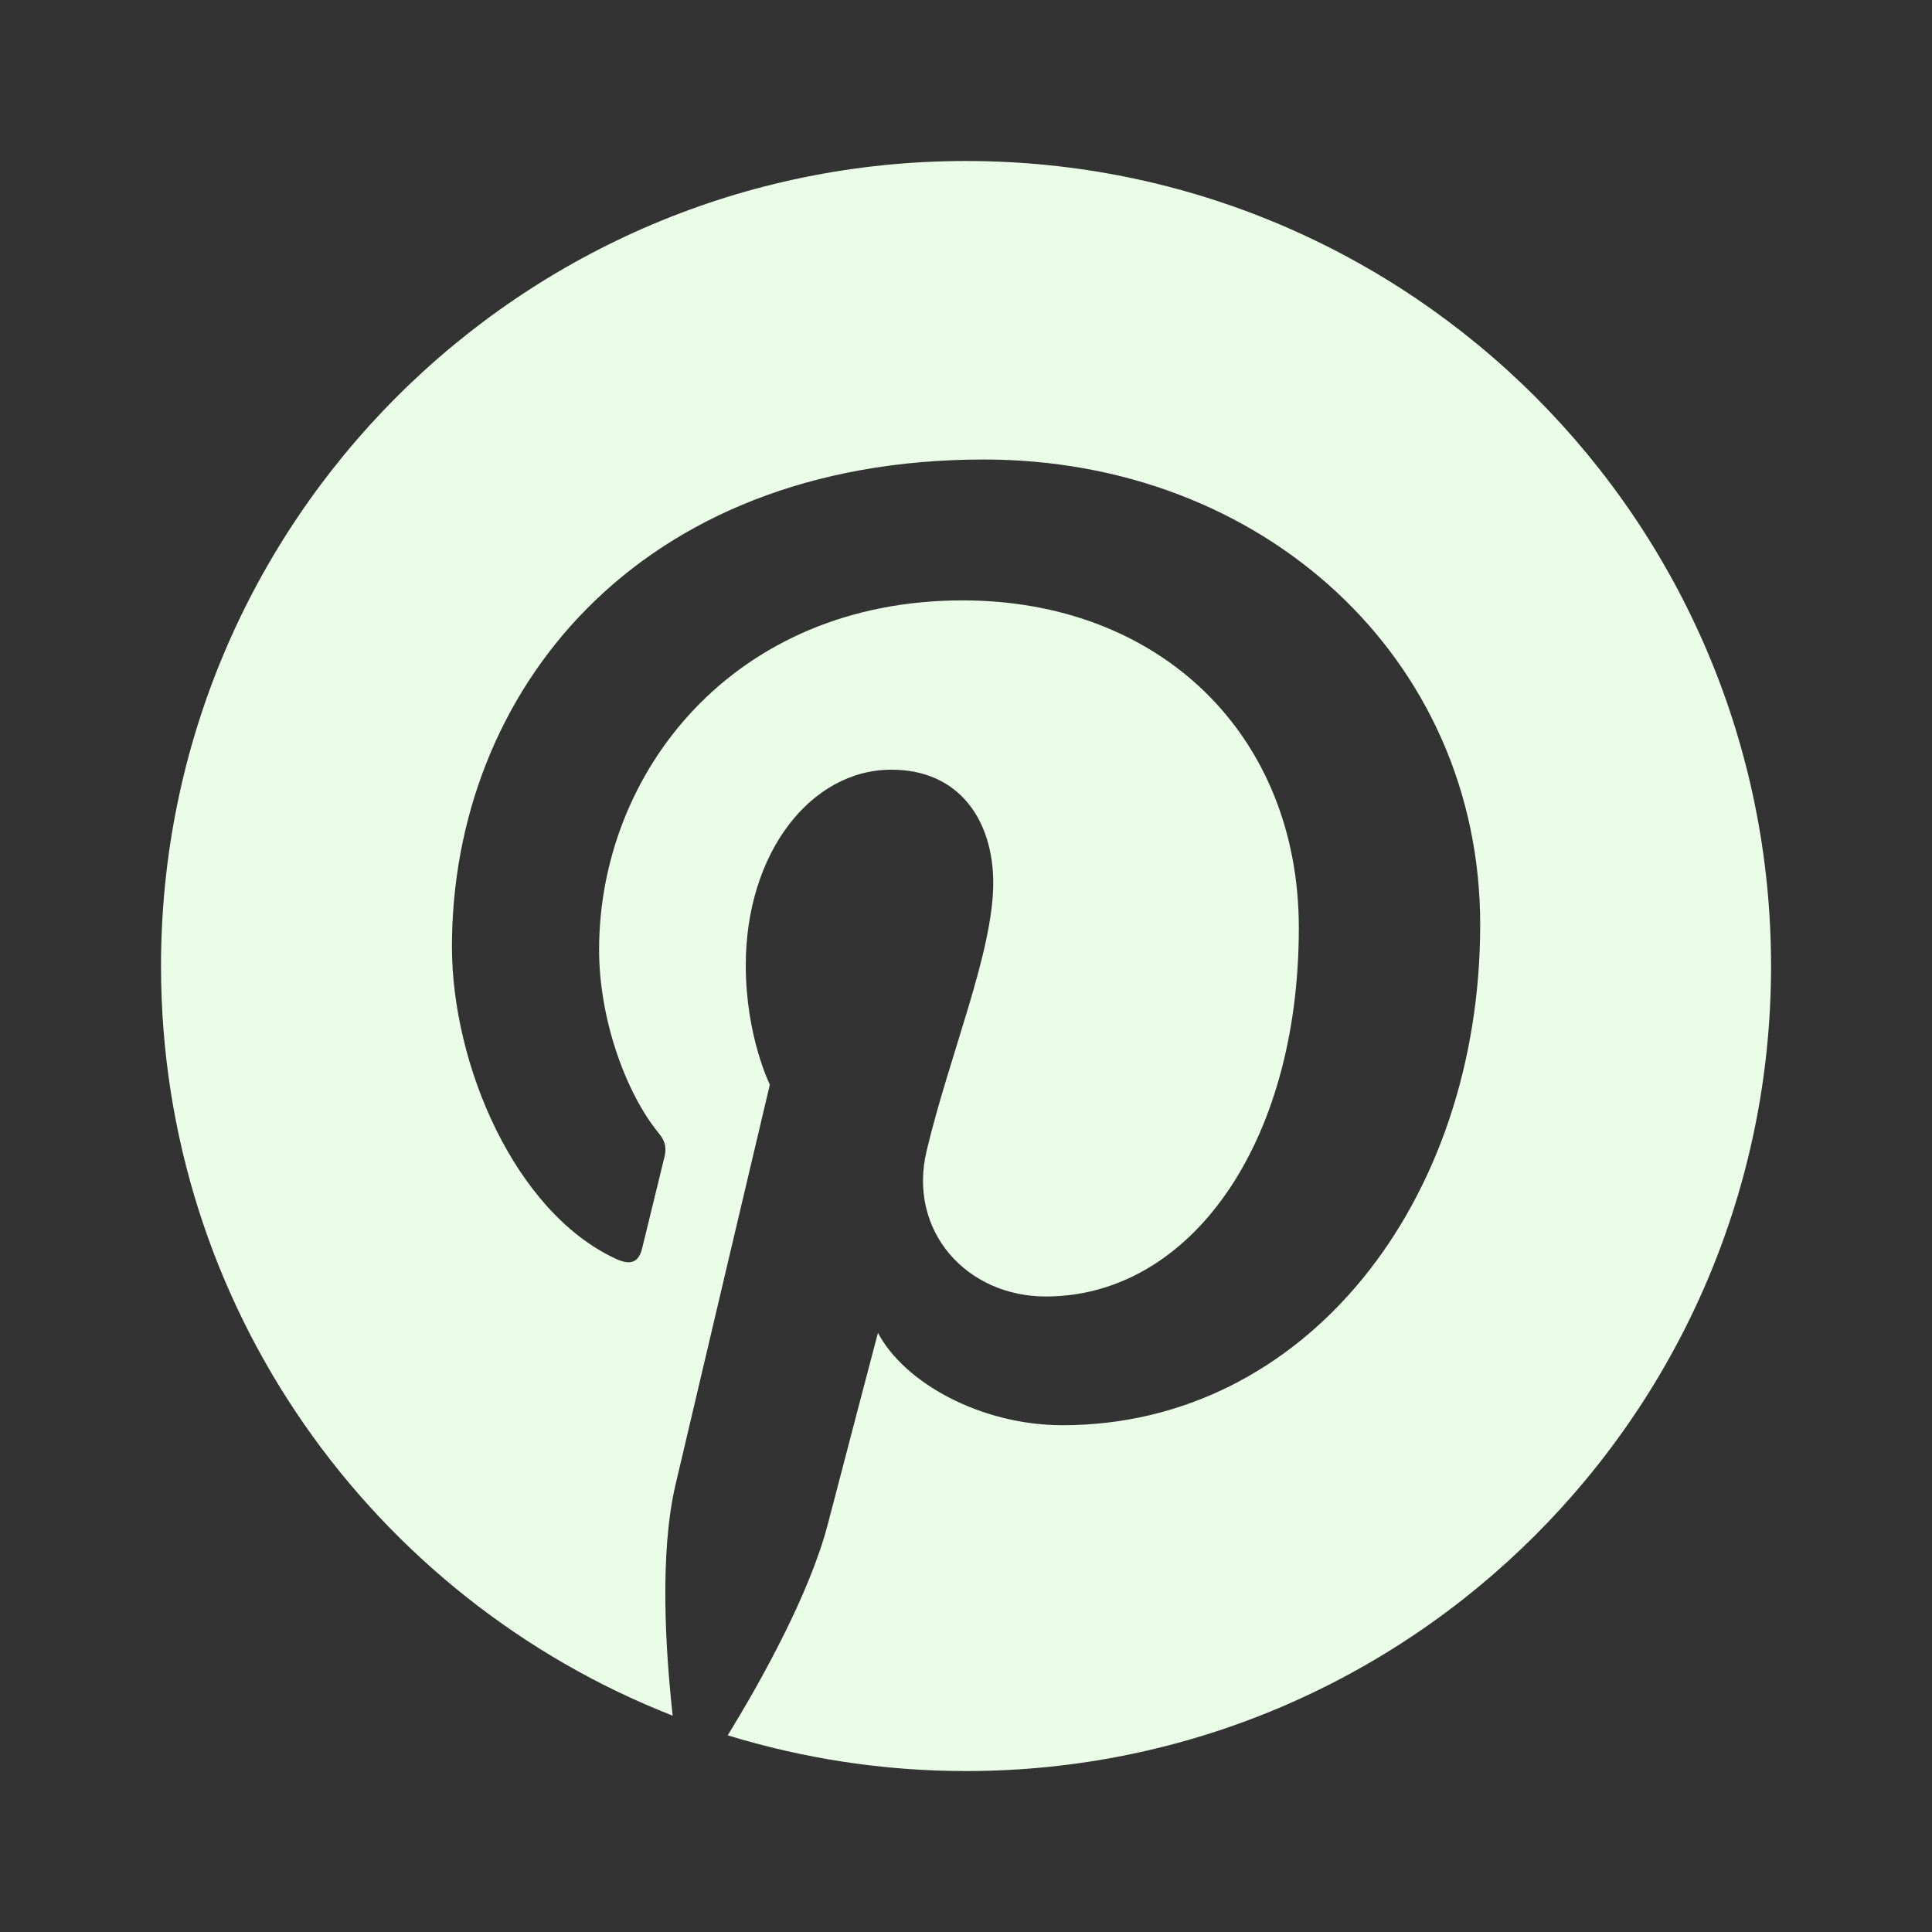 <svg xmlns="http://www.w3.org/2000/svg" xmlns:xlink="http://www.w3.org/1999/xlink" viewBox="0,0,256,256" width="24px" height="24px" fill-rule="nonzero"><rect x="0" y="0" width="256" height="256" fill="#333333" stroke="none"/><g fill="#eafde6" fill-rule="nonzero" stroke="none" stroke-width="1" stroke-linecap="butt" stroke-linejoin="miter" stroke-miterlimit="10" stroke-dasharray="" stroke-dashoffset="0" font-family="none" font-weight="none" font-size="none" text-anchor="none" style="mix-blend-mode: normal"><g transform="scale(10.667,10.667)"><path d="M12,2c-5.523,0 -10,4.477 -10,10c0,4.237 2.636,7.855 6.356,9.312c-0.087,-0.791 -0.167,-2.005 0.035,-2.868c0.182,-0.78 1.172,-4.971 1.172,-4.971c0,0 -0.299,-0.599 -0.299,-1.484c0,-1.391 0.806,-2.428 1.809,-2.428c0.853,0 1.265,0.641 1.265,1.408c0,0.858 -0.546,2.141 -0.828,3.329c-0.236,0.996 0.499,1.807 1.481,1.807c1.777,0 3.143,-1.874 3.143,-4.579c0,-2.394 -1.72,-4.068 -4.177,-4.068c-2.845,0 -4.515,2.134 -4.515,4.34c0,0.859 0.331,1.781 0.744,2.282c0.082,0.099 0.093,0.186 0.069,0.287c-0.076,0.316 -0.244,0.995 -0.277,1.134c-0.043,0.183 -0.145,0.222 -0.334,0.133c-1.249,-0.582 -2.03,-2.408 -2.03,-3.874c0,-3.154 2.292,-6.052 6.608,-6.052c3.469,0 6.165,2.472 6.165,5.776c0,3.447 -2.173,6.22 -5.189,6.22c-1.013,0 -1.966,-0.527 -2.292,-1.148c0,0 -0.502,1.909 -0.623,2.378c-0.226,0.868 -0.835,1.958 -1.243,2.622c0.935,0.287 1.929,0.444 2.96,0.444c5.522,0 10,-4.478 10,-10c0,-5.522 -4.477,-10 -10,-10z"></path></g></g></svg>